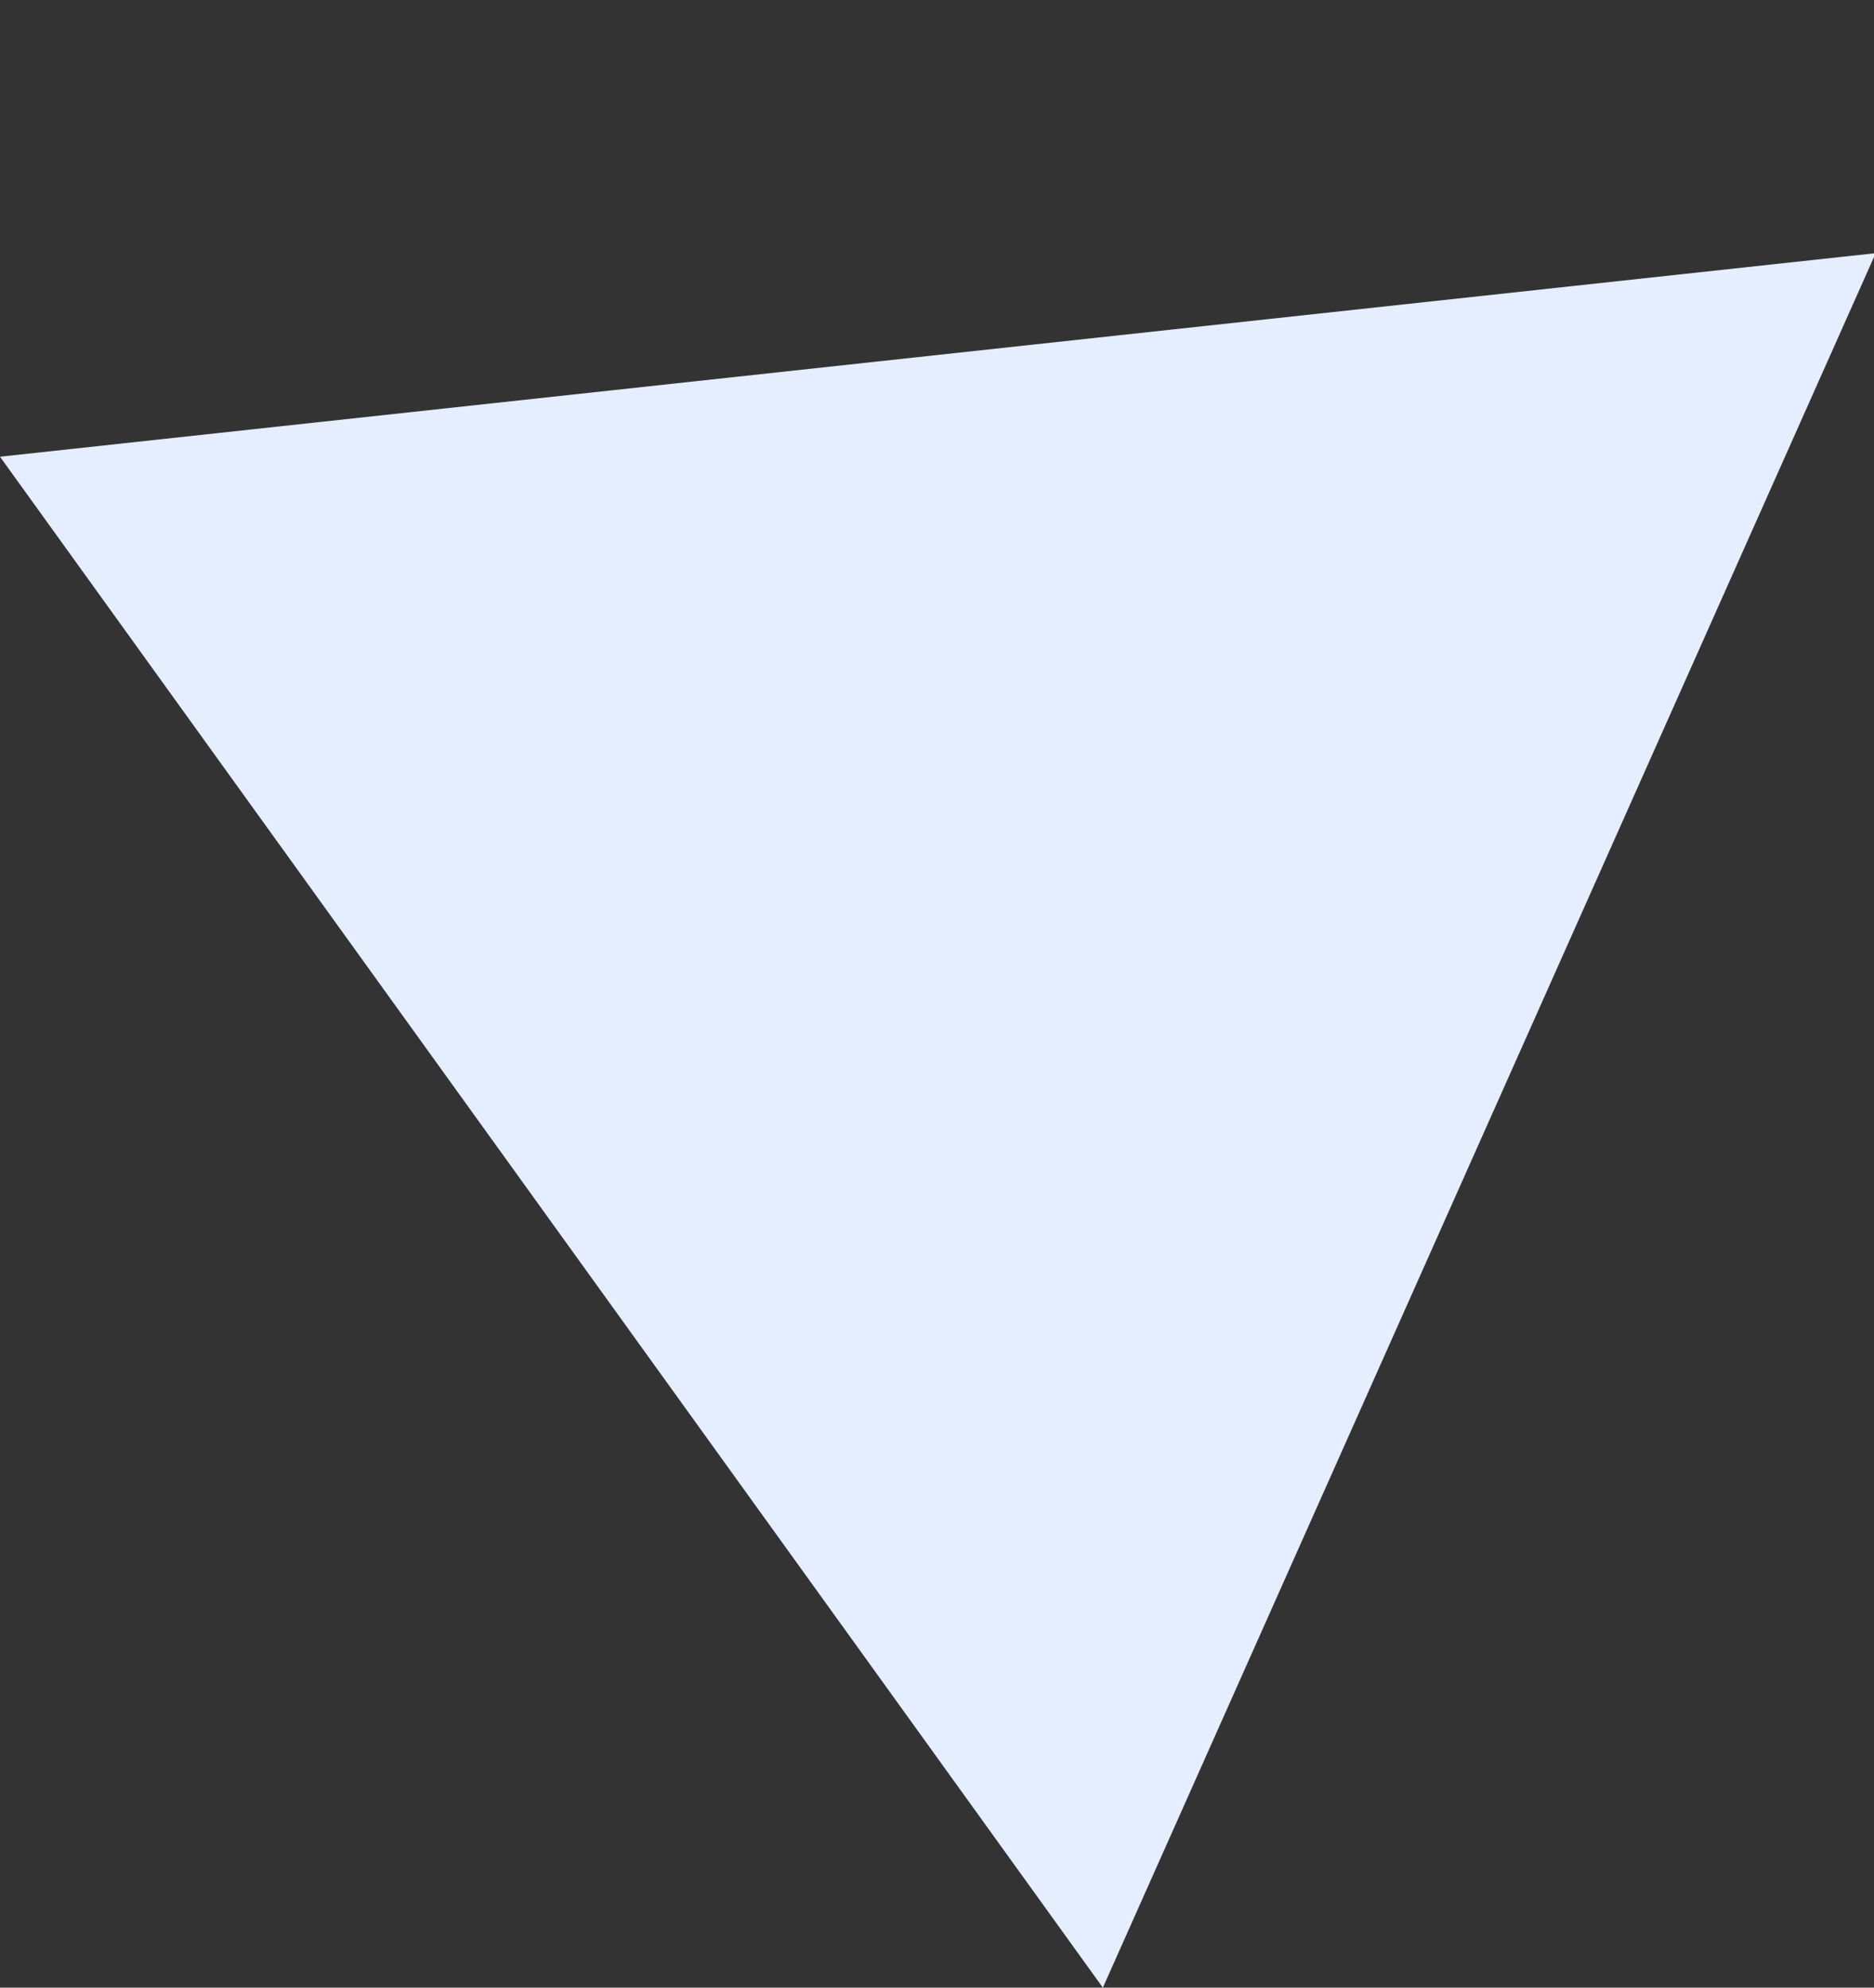 <?xml version="1.0" encoding="utf-8"?>
<!-- Generator: Adobe Illustrator 23.1.0, SVG Export Plug-In . SVG Version: 6.00 Build 0)  -->
<svg version="1.1" id="Layer_1" xmlns="http://www.w3.org/2000/svg" xmlns:xlink="http://www.w3.org/1999/xlink" x="0px" y="0px"
	 viewBox="0 0 109.6 116.2" style="enable-background:new 0 0 109.6 116.2;" xml:space="preserve">
<rect x="0" y="0" width="109.6" height="116.2" fill="#333333" stroke="none"/>
<style type="text/css">
	.st0{fill:#E4EEFF;}
</style>
<path id="Polygon_3" class="st0" d="M0,26.7l109.7-11.9L64.5,116.2L0,26.7z"/>
</svg>
